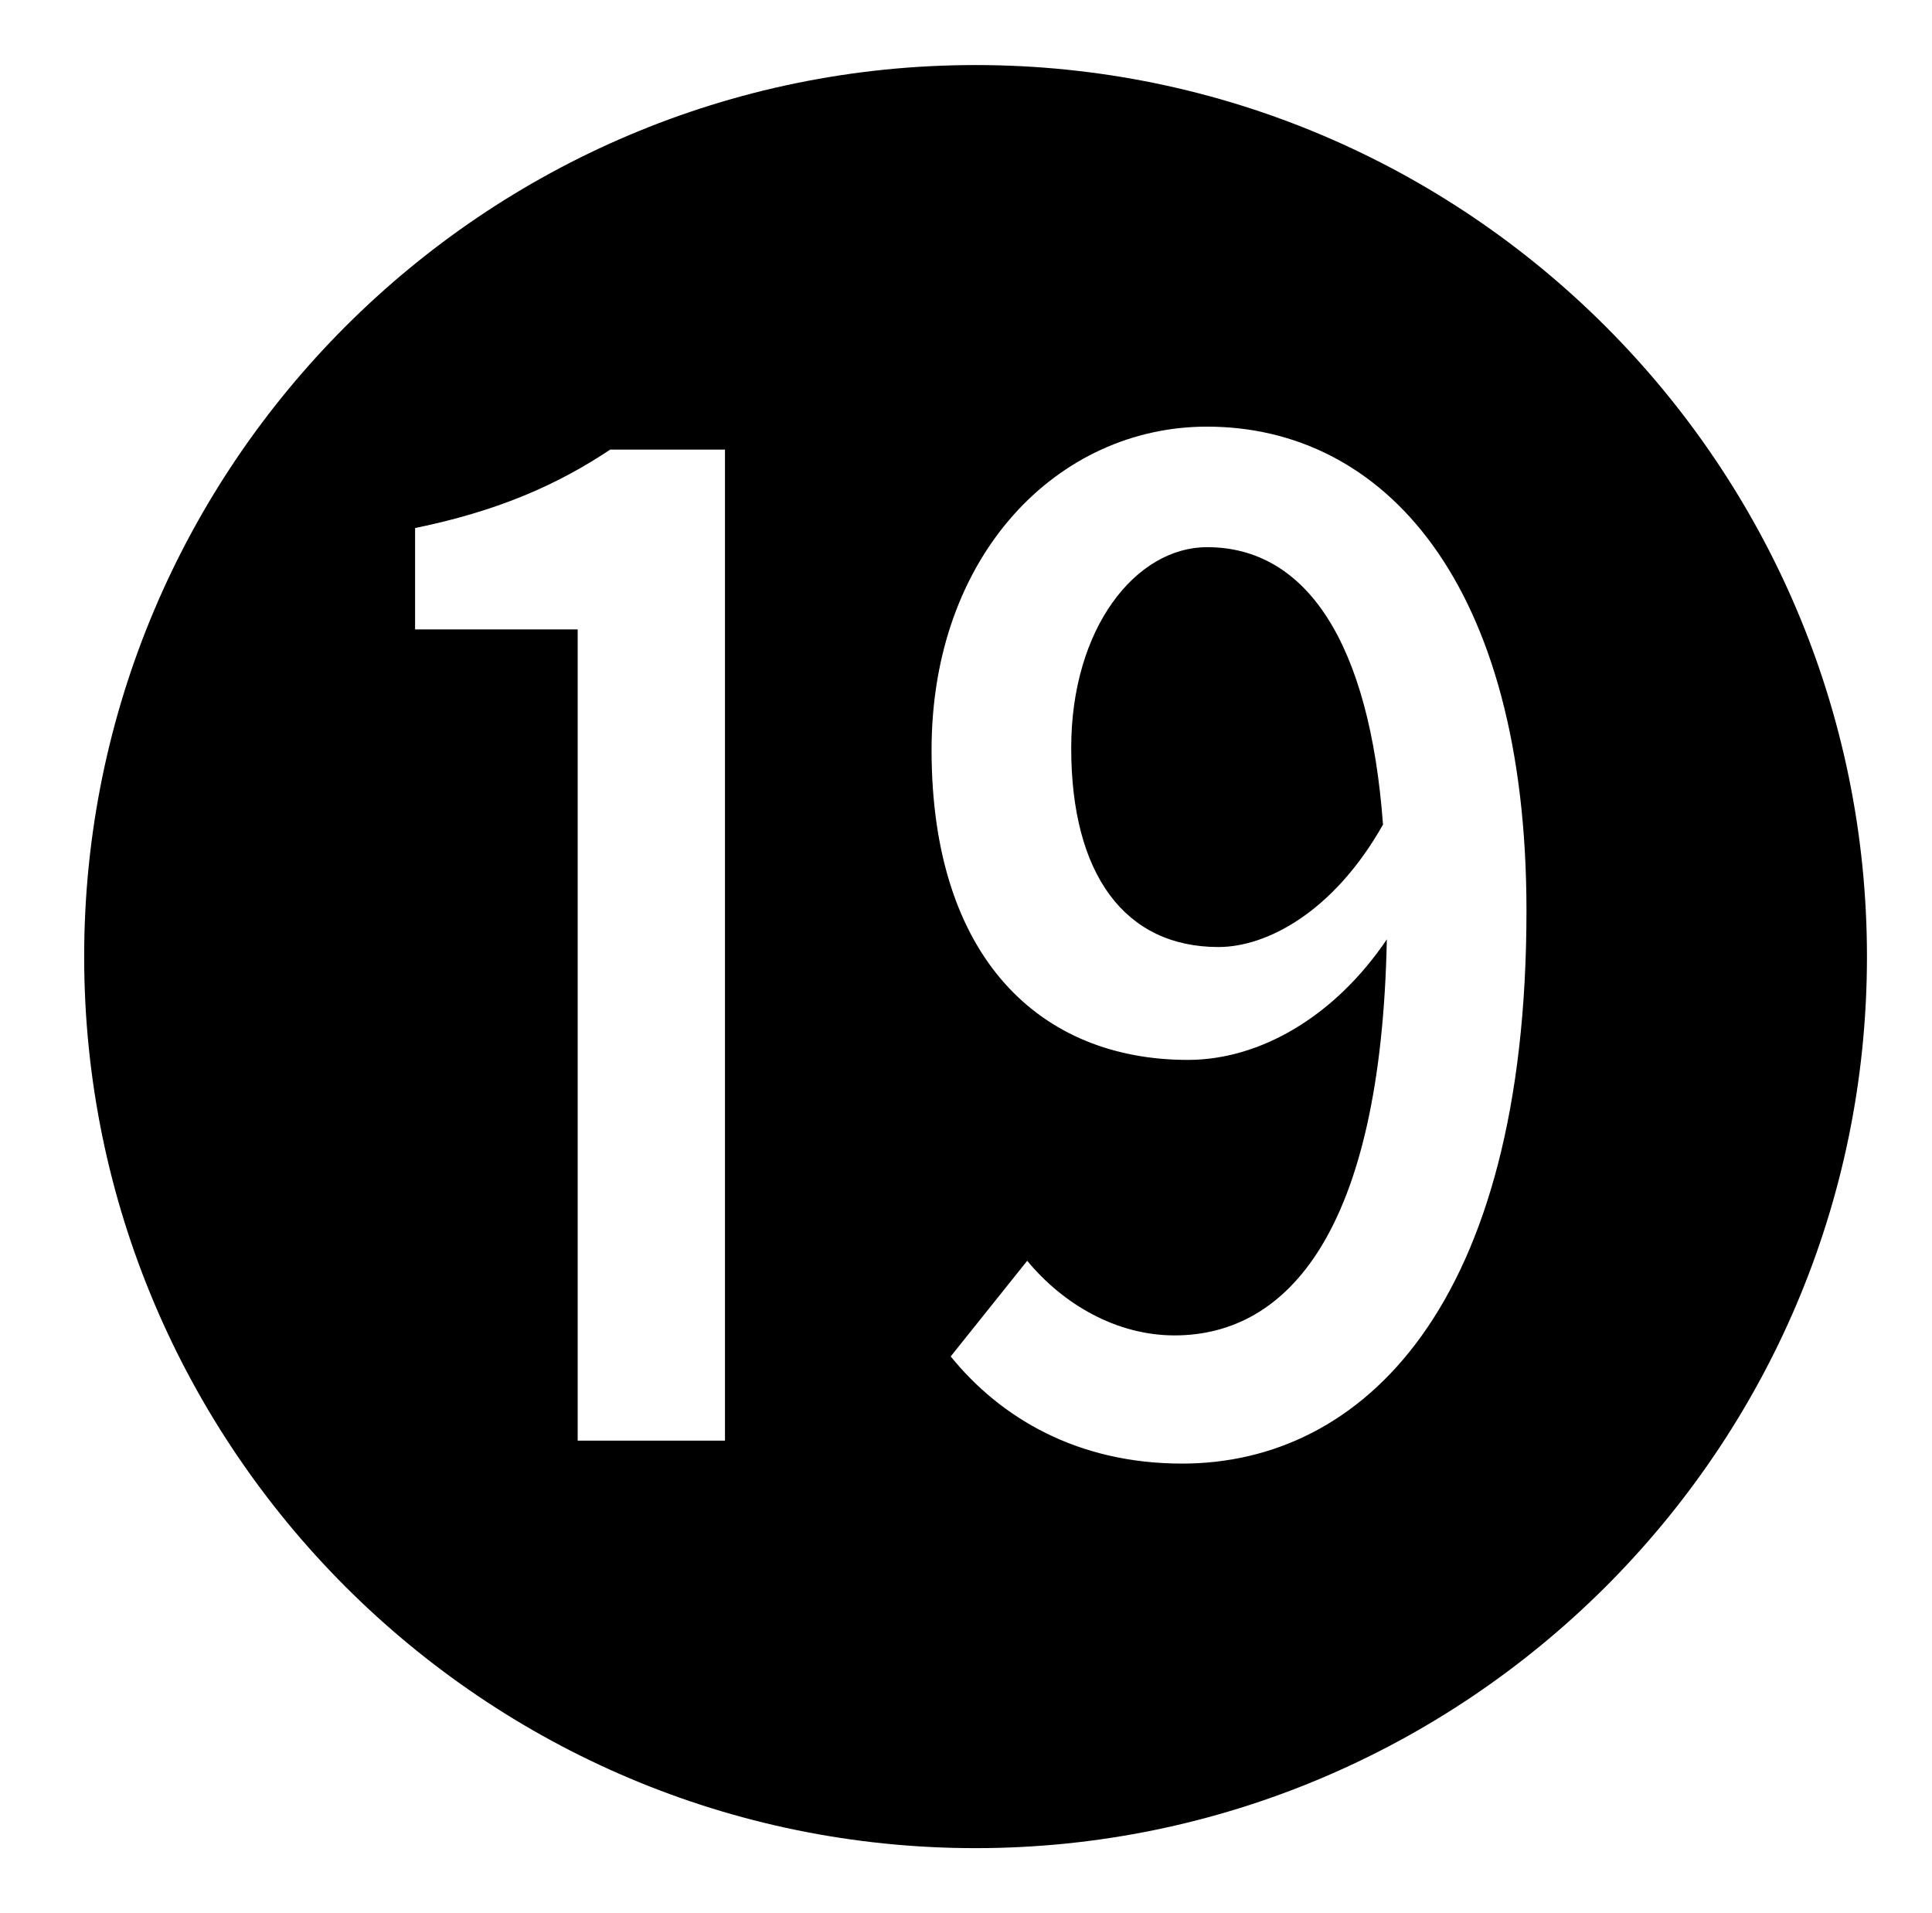 <?xml version="1.0" standalone="no"?>
<!DOCTYPE svg PUBLIC "-//W3C//DTD SVG 1.1//EN" "http://www.w3.org/Graphics/SVG/1.1/DTD/svg11.dtd" >
<svg xmlns="http://www.w3.org/2000/svg" xmlns:xlink="http://www.w3.org/1999/xlink" version="1.1" viewBox="-10 0 1010 1000">
   <path fill="currentColor"
d="M500 966c-257 0 -466 -209 -466 -466s209 -466 466 -466s466 209 466 466c0 259 -211 466 -466 466zM292 753h77v-518h-60c-27 18 -58 32 -102 41v53h85v424zM608 765c94 0 180 -82 180 -289c0 -172 -75 -253 -167 -253c-78 0 -144 67 -144 169c0 109 57 162 134 162
c38 0 77 -23 104 -63c-3 153 -52 207 -111 207c-30 0 -58 -16 -77 -39l-40 50c26 32 66 56 121 56zM627 495c-49 0 -77 -38 -77 -104c0 -63 34 -105 71 -105c52 0 85 50 92 145c-26 46 -61 64 -86 64z" />
</svg>
